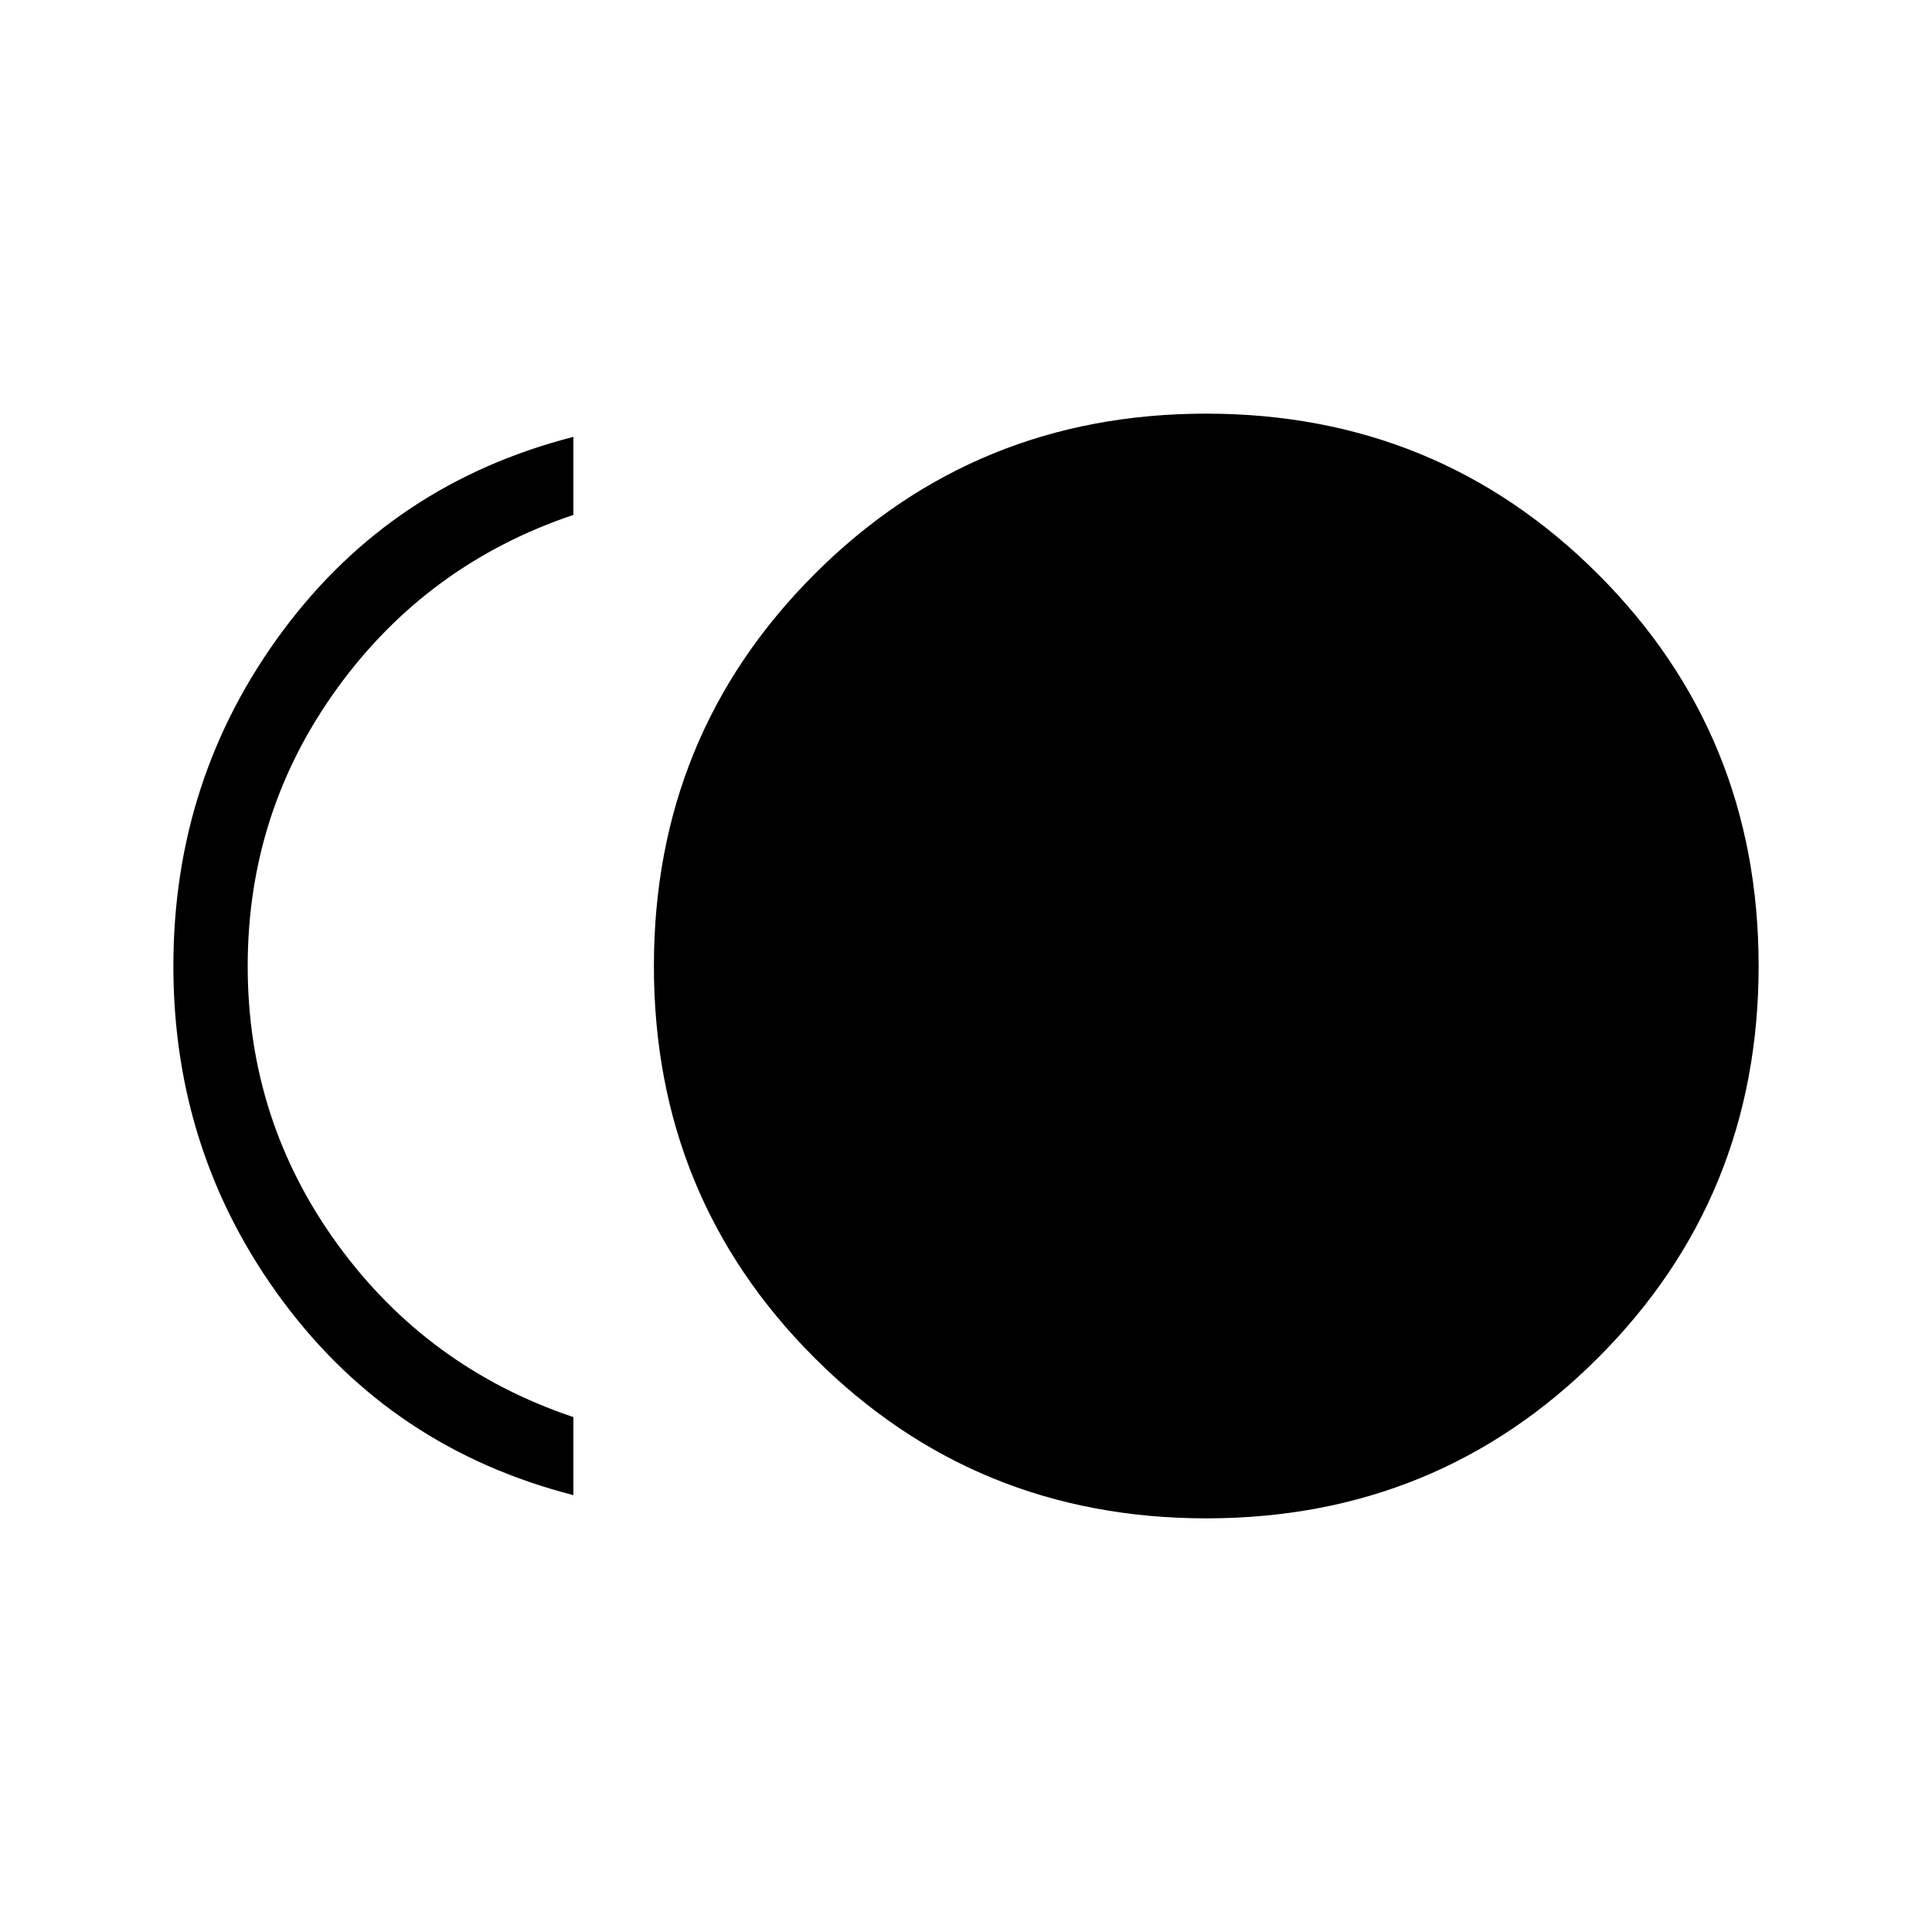<svg xmlns="http://www.w3.org/2000/svg" height="24" viewBox="0 -960 960 960" width="24"><path d="M599.44-205.54q-114.9 0-194.71-79.75-79.81-79.74-79.81-194.65 0-114.91 79.75-194.71 79.75-79.81 194.66-79.81 114.9 0 194.71 79.75 79.81 79.74 79.81 194.65 0 114.91-79.75 194.71-79.75 79.81-194.66 79.81Zm-314.52-11.54q-89.88-23.04-144.32-96.29Q86.15-386.62 86.15-480t54.45-166.63q54.44-73.25 144.32-96.29v38.77q-72.5 24.38-117.17 85.89-44.67 61.51-44.67 138.33 0 76.81 44.67 138.26 44.67 61.44 117.17 85.82v38.77Z"/></svg>